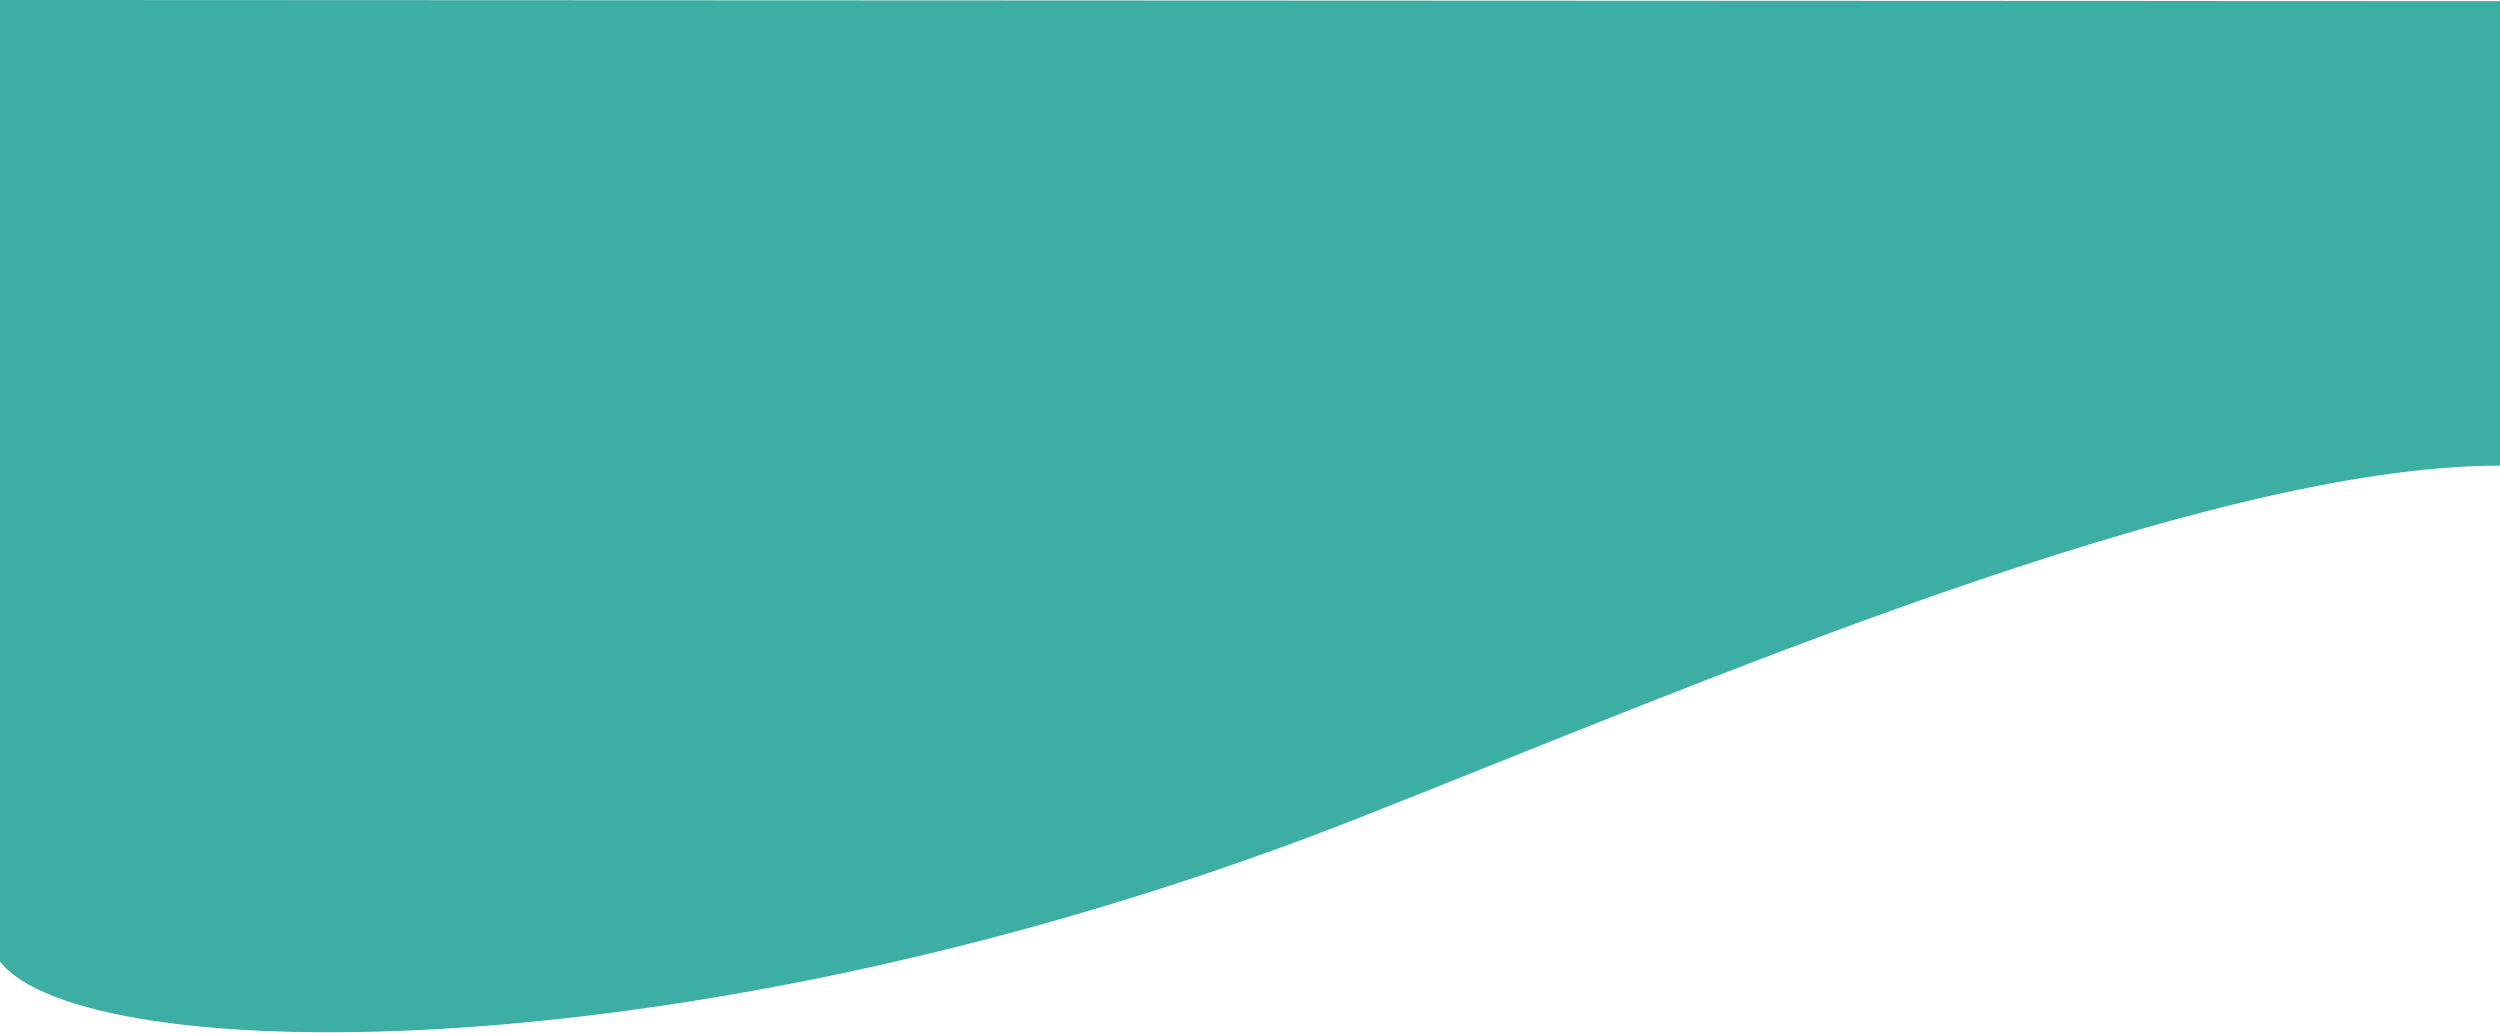 <svg width="1440" height="595" viewBox="0 0 1440 595" fill="none" xmlns="http://www.w3.org/2000/svg">
<path d="M0 553.838V0L1440 0.671V268.186C1267.32 268.186 972.824 396.408 781.457 471.596C402.521 620.479 48.3 615.935 0 553.838Z" fill="#3CAEA3"/>
</svg>

